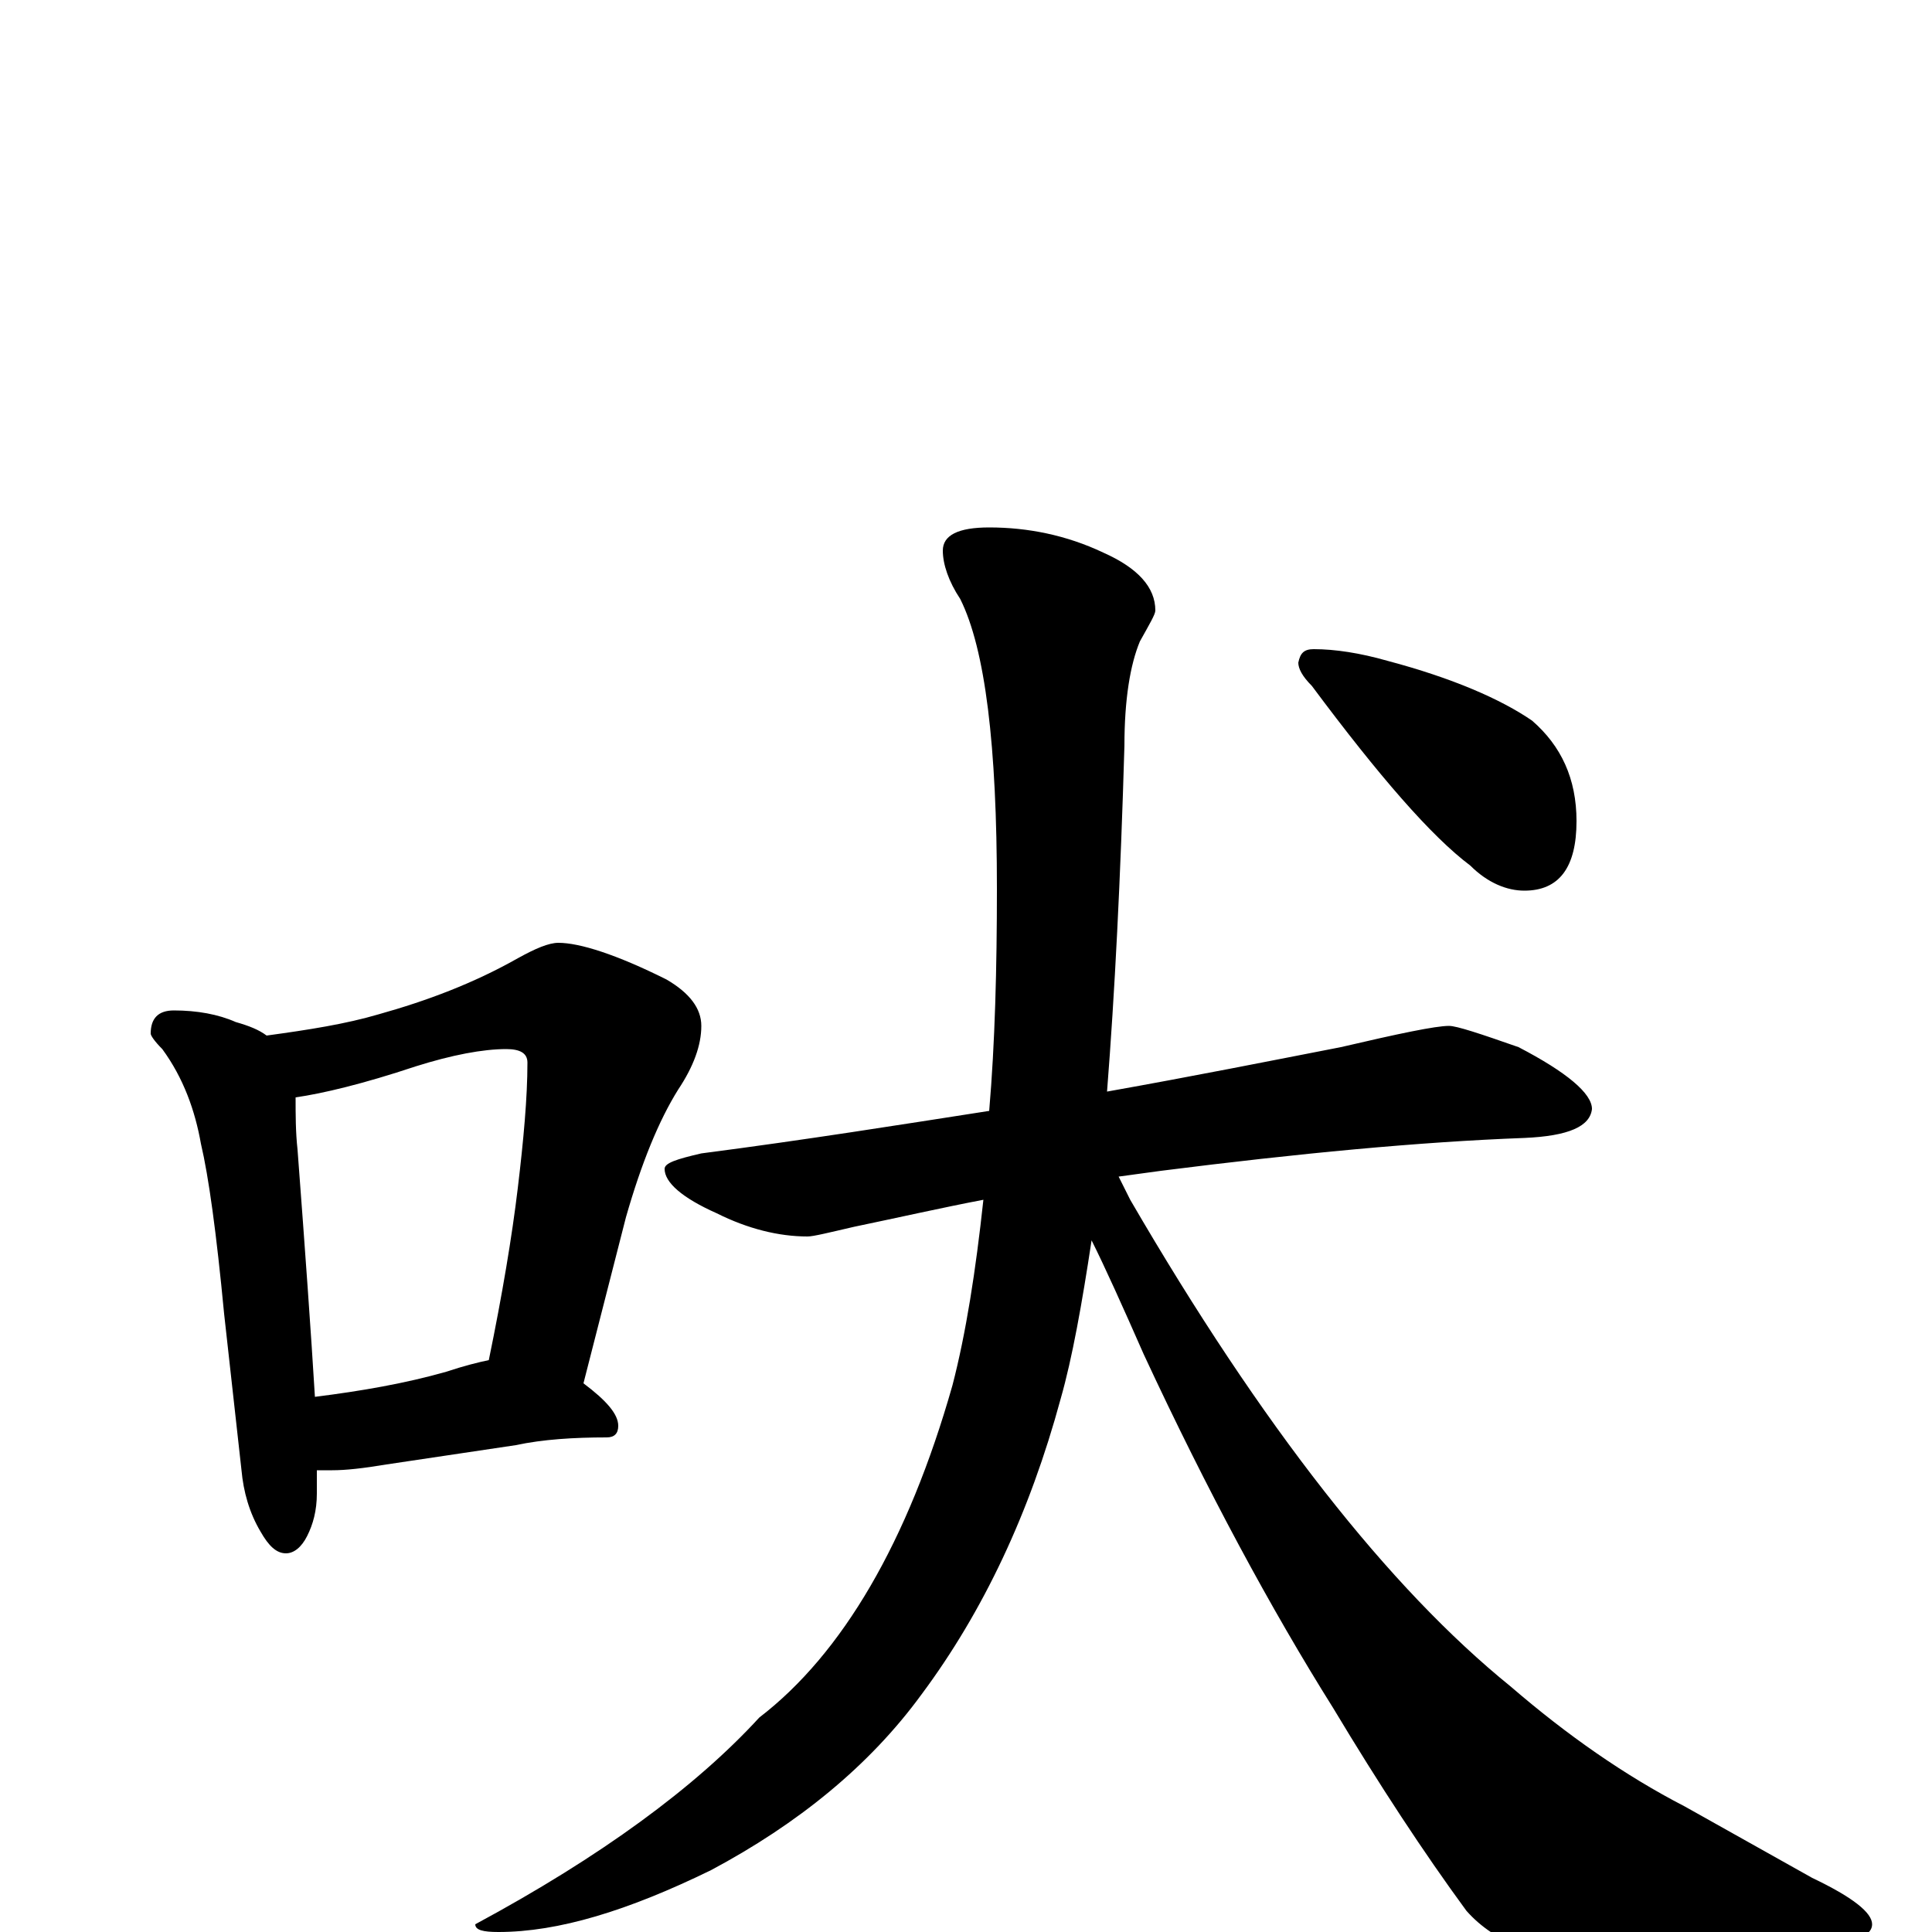 <?xml version="1.0" encoding="utf-8" ?>
<!DOCTYPE svg PUBLIC "-//W3C//DTD SVG 1.1//EN" "http://www.w3.org/Graphics/SVG/1.1/DTD/svg11.dtd">
<svg version="1.1" id="Layer_1" xmlns="http://www.w3.org/2000/svg" xmlns:xlink="http://www.w3.org/1999/xlink" x="0px" y="145px" width="1000px" height="1000px" viewBox="0 0 1000 1000" enable-background="new 0 0 1000 1000" xml:space="preserve">
<g id="Layer_1">
<path id="glyph" transform="matrix(1 0 0 -1 0 1000)" d="M90,477C102,477 113,475 122,471C129,469 134,467 138,464C160,467 179,470 196,475C221,482 245,491 268,504C277,509 284,512 289,512C300,512 319,506 345,493C357,486 363,478 363,469C363,459 359,448 351,436C341,420 332,398 324,370l-22,-86C314,275 320,268 320,262C320,258 318,256 314,256C297,256 281,255 267,252l-67,-10C188,240 179,239 172,239C169,239 167,239 164,239C164,234 164,230 164,227C164,218 162,211 159,205C156,199 152,196 148,196C143,196 139,200 135,207C129,217 126,228 125,239l-9,81C112,362 108,391 104,408C101,425 95,442 84,457C80,461 78,464 78,465C78,473 82,477 90,477M163,277C187,280 210,284 231,290C240,293 248,295 253,296C260,330 265,360 268,385C271,410 273,432 273,450C273,455 269,457 262,457C250,457 234,454 215,448C188,439 167,434 153,432C153,423 153,414 154,405C158,352 161,310 163,277M750,469C754,469 766,465 786,458C811,445 824,434 824,426C823,417 812,412 789,411C735,409 672,403 601,394C594,393 586,392 579,391C581,387 583,383 585,379C653,262 719,178 782,127C811,102 841,81 872,65l66,-37C959,18 969,10 969,4C969,-1 963,-4 952,-5C925,-12 885,-15 831,-15C798,-15 774,-6 759,11C737,41 714,76 690,116C658,167 625,228 592,299C581,324 572,344 565,358C560,325 555,297 549,276C533,217 509,166 477,123C450,86 413,56 368,32C325,11 289,0 258,0C250,0 246,1 246,4C311,39 360,75 393,111C436,144 470,202 493,283C500,310 505,342 509,379C488,375 466,370 442,365C429,362 421,360 418,360C403,360 387,364 371,372C353,380 344,388 344,395C344,398 350,400 363,403C417,410 467,418 512,425C515,460 516,499 516,540C516,614 510,664 497,690C491,699 488,708 488,715C488,723 496,727 512,727C532,727 552,723 571,714C589,706 598,696 598,684C598,682 595,677 590,668C585,656 582,638 582,614C580,545 577,486 573,435C618,443 658,451 694,458C724,465 743,469 750,469M680,664C691,664 704,662 718,658C752,649 777,638 793,627C808,614 816,597 816,575C816,551 807,539 789,539C780,539 770,543 761,552C741,567 714,598 679,645C674,650 672,654 672,657C673,662 675,664 680,664z"/>
</g>
</svg>
